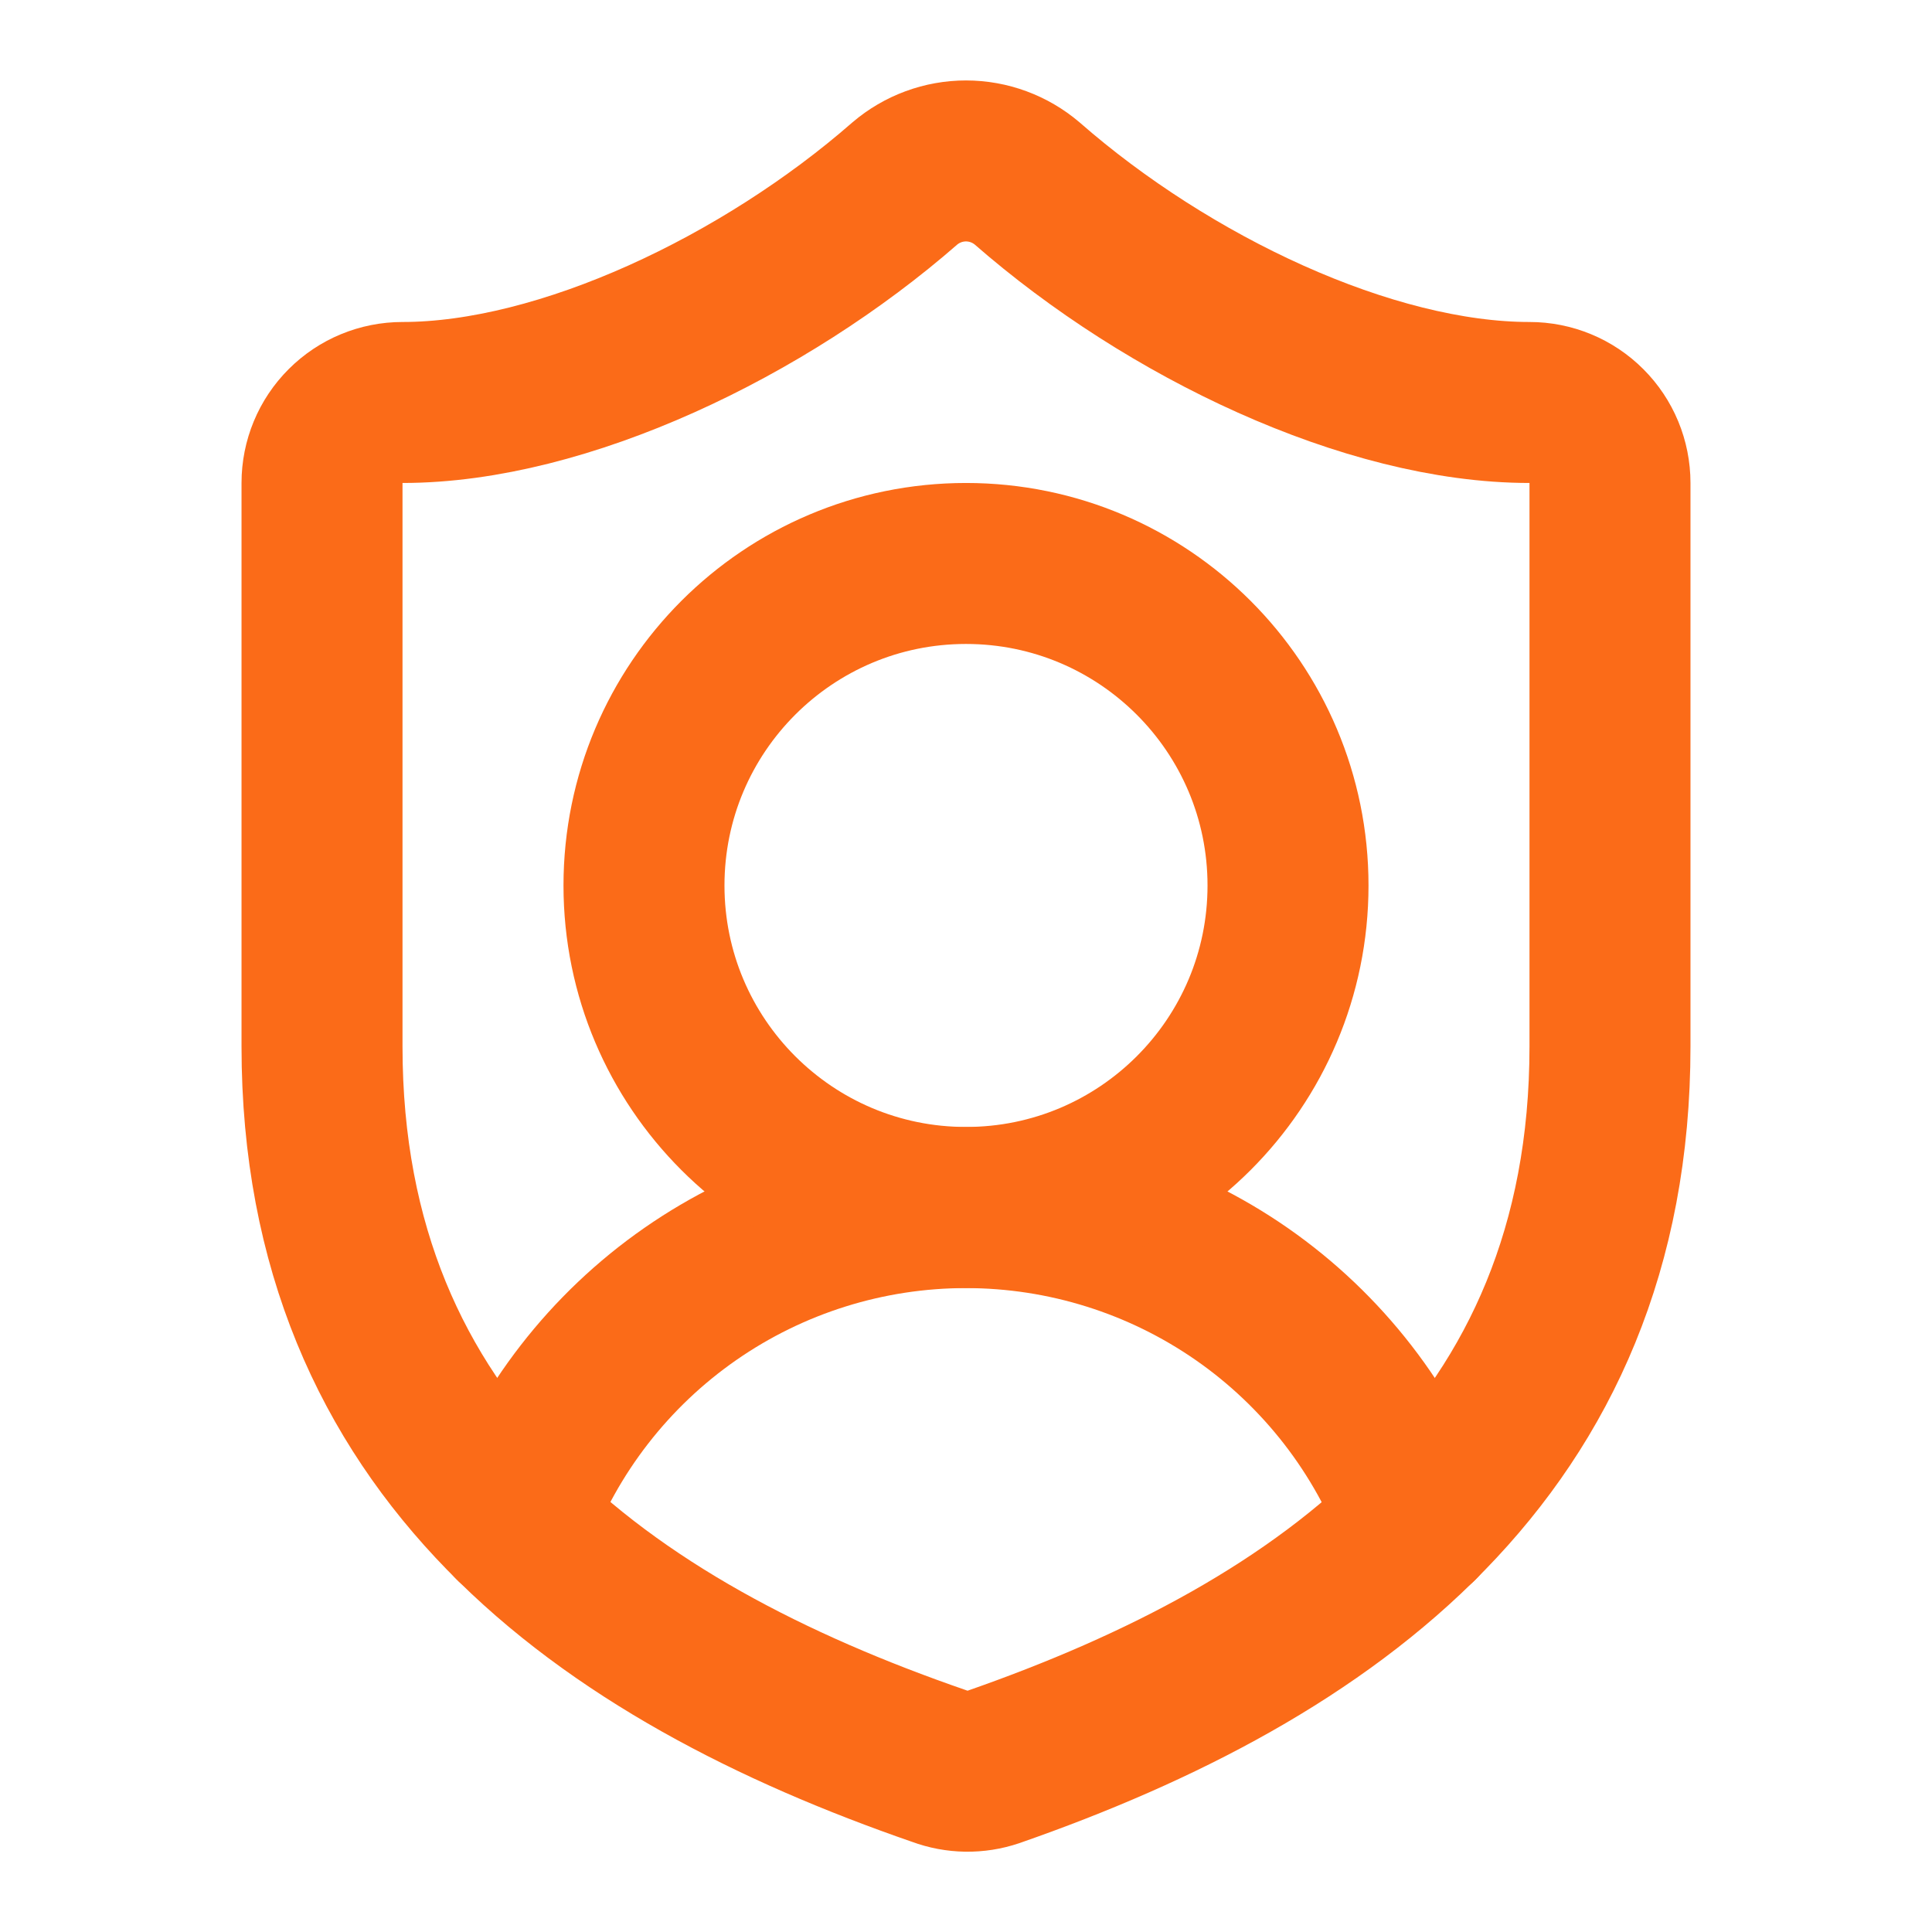 <svg width="40" height="40" viewBox="0 0 40 40" fill="none" xmlns="http://www.w3.org/2000/svg">
<path d="M33.333 21.666C33.333 29.999 27.5 34.166 20.567 36.583C20.204 36.706 19.809 36.7 19.45 36.566C12.5 34.166 6.667 29.999 6.667 21.666V9.999C6.667 9.557 6.842 9.133 7.155 8.821C7.467 8.508 7.891 8.333 8.333 8.333C11.667 8.333 15.833 6.333 18.733 3.799C19.086 3.498 19.535 3.332 20 3.332C20.464 3.332 20.913 3.498 21.267 3.799C24.183 6.349 28.333 8.333 31.667 8.333C32.109 8.333 32.533 8.508 32.845 8.821C33.158 9.133 33.333 9.557 33.333 9.999V21.666Z" stroke="#FB6B18" stroke-width="3.333" stroke-linecap="round" stroke-linejoin="round"/>
<path d="M10.627 31.517C11.338 29.604 12.617 27.955 14.293 26.79C15.969 25.625 17.962 25.001 20.003 25.002C22.044 25.003 24.035 25.628 25.711 26.793C27.386 27.959 28.665 29.609 29.375 31.522" stroke="#FB6B18" stroke-width="3.333" stroke-linecap="round" stroke-linejoin="round"/>
<path d="M20 24.999C23.682 24.999 26.667 22.015 26.667 18.333C26.667 14.651 23.682 11.666 20 11.666C16.318 11.666 13.333 14.651 13.333 18.333C13.333 22.015 16.318 24.999 20 24.999Z" stroke="#FB6B18" stroke-width="3.333" stroke-linecap="round" stroke-linejoin="round"/>
</svg>

